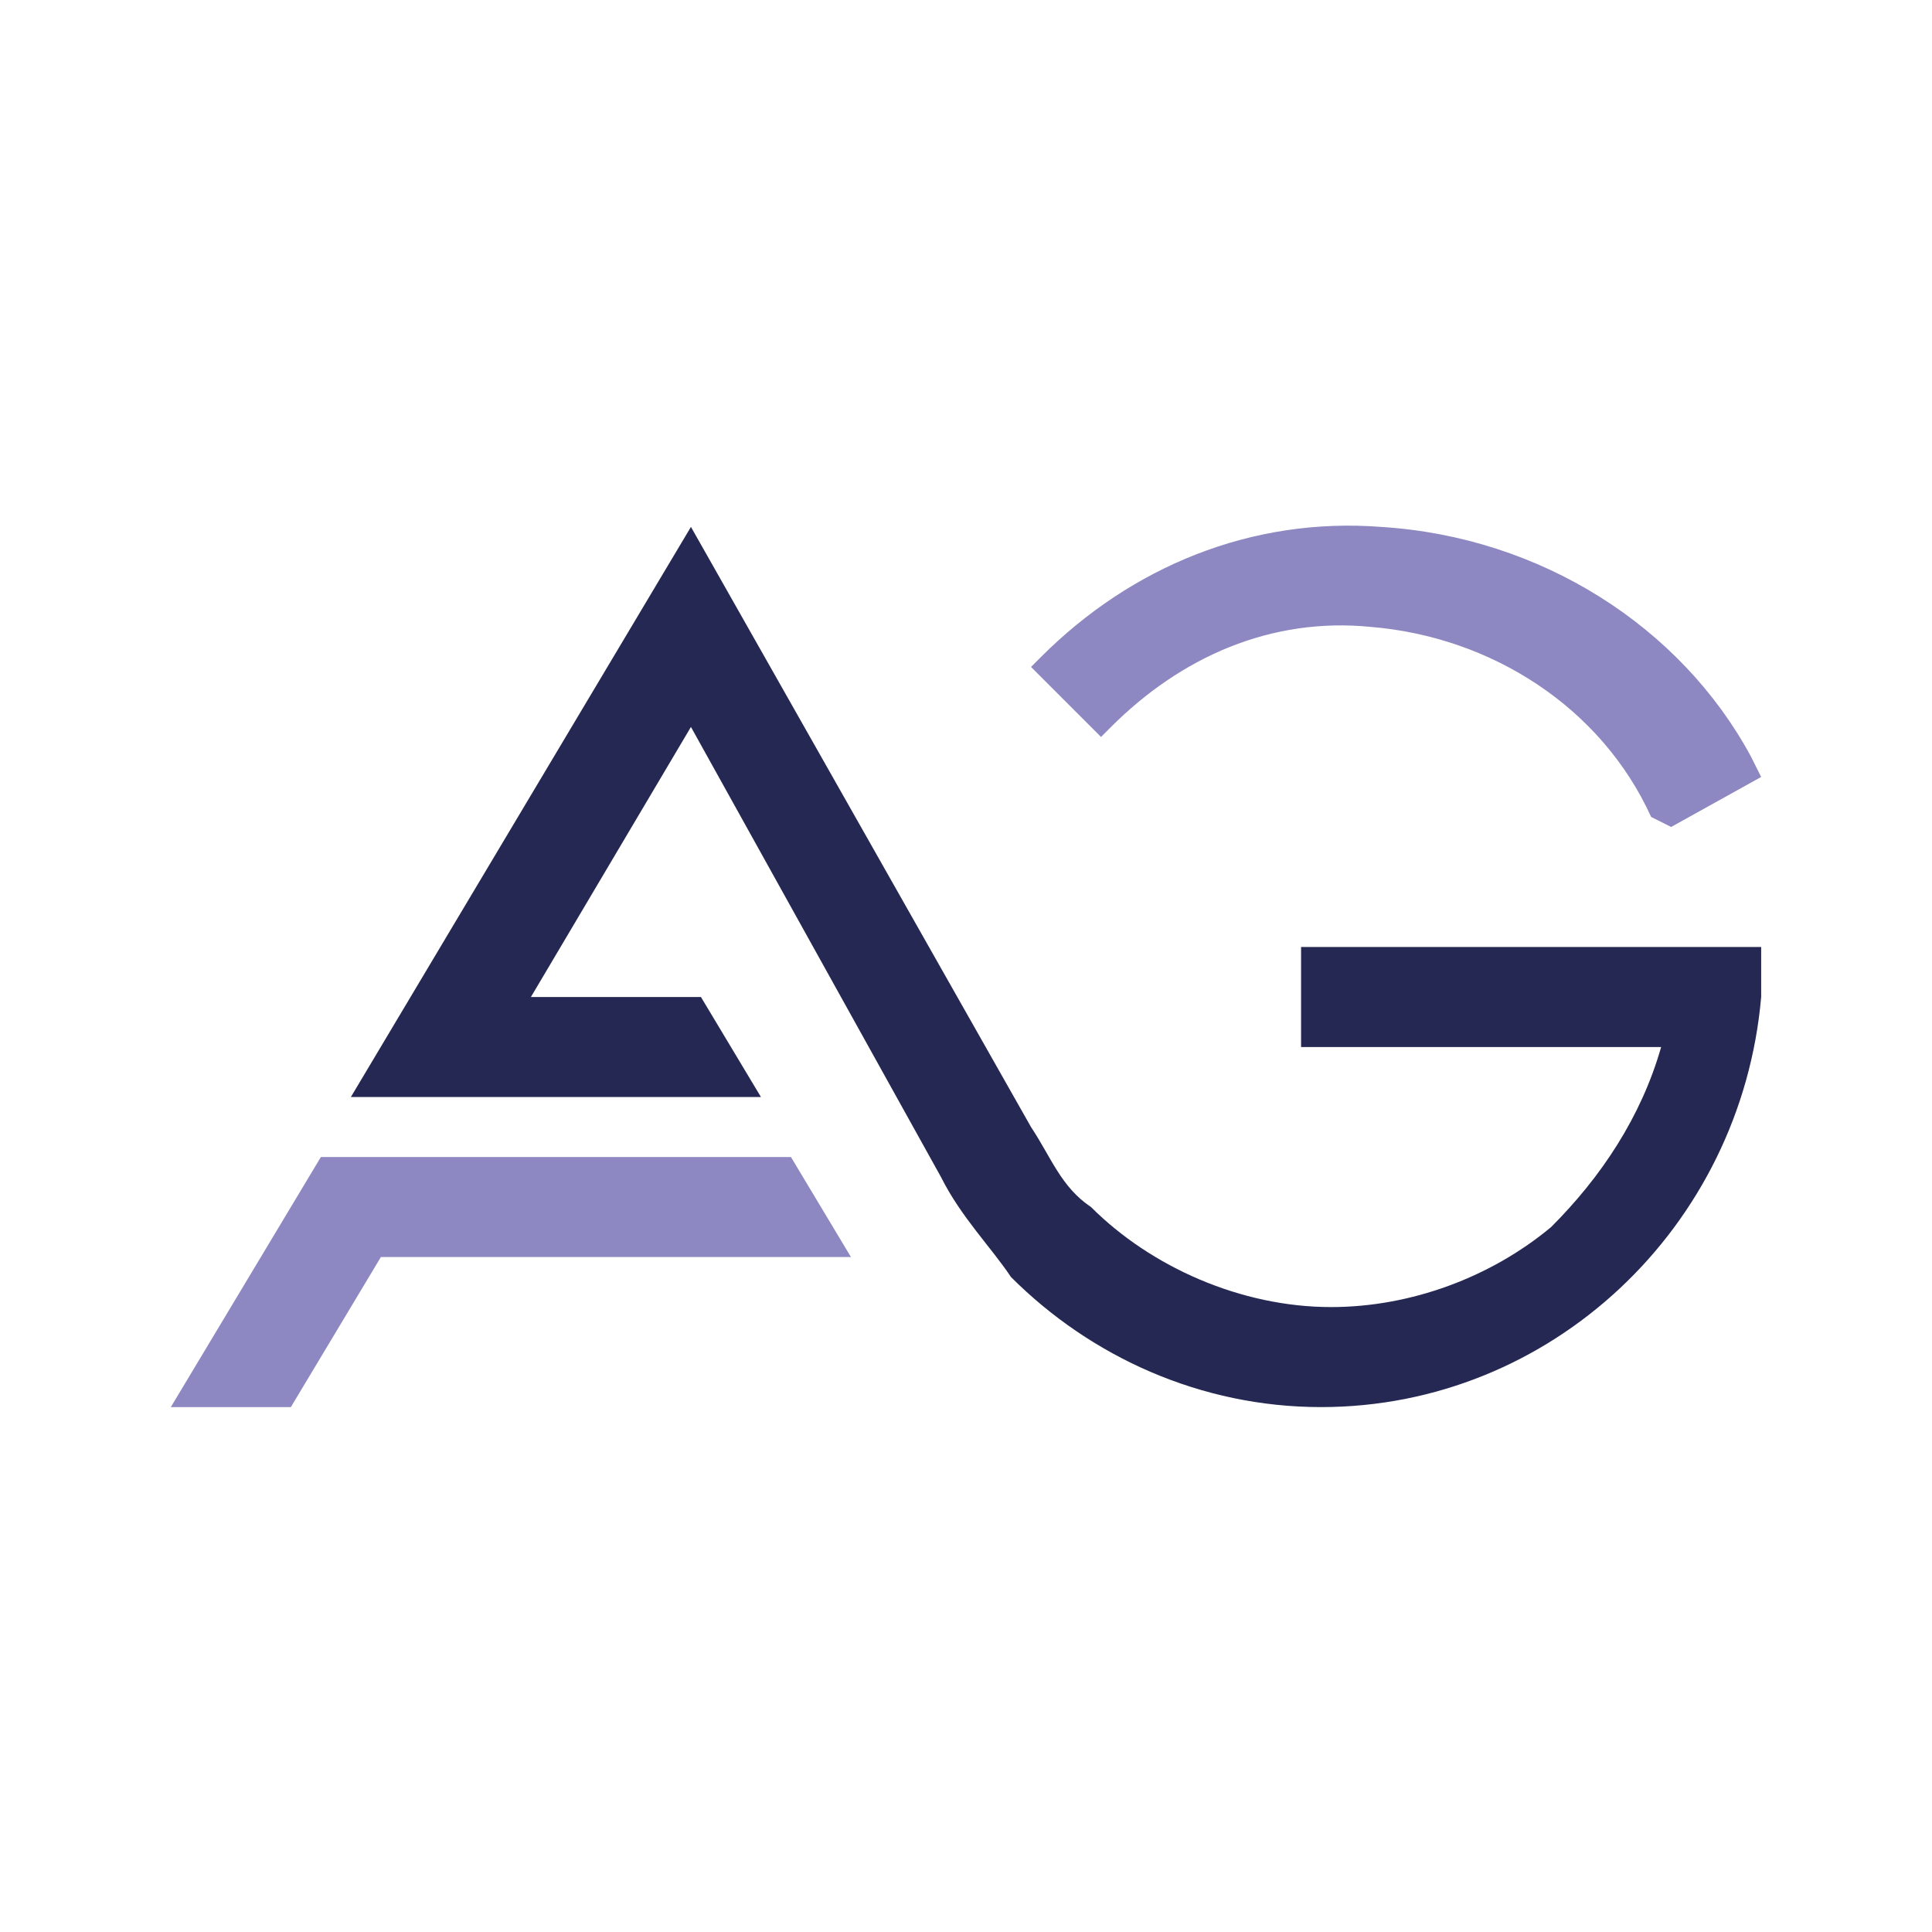 <?xml version="1.0" encoding="UTF-8" standalone="no" ?>
<!DOCTYPE svg PUBLIC "-//W3C//DTD SVG 1.1//EN" "http://www.w3.org/Graphics/SVG/1.1/DTD/svg11.dtd">
<svg xmlns="http://www.w3.org/2000/svg" xmlns:xlink="http://www.w3.org/1999/xlink" version="1.1" width="192" height="192" viewBox="0 0 192 192" xml:space="preserve">
<desc>Created with Fabric.js 4.2.0</desc>
<defs>
</defs>
<rect x="0" y="0" width="100%" height="100%" fill="transparent"></rect>
<g transform="matrix(1 0 0 1 96 96)" id="1d6e12ab-795f-4b58-8357-88c1de01dde7"  >
<rect style="stroke: none; stroke-width: 1; stroke-dasharray: none; stroke-linecap: butt; stroke-dashoffset: 0; stroke-linejoin: miter; stroke-miterlimit: 4; fill: rgb(255,255,255); fill-opacity: 0; fill-rule: nonzero; opacity: 1;" vector-effect="non-scaling-stroke"  x="-96" y="-96" rx="0" ry="0" width="192" height="192" />
</g>
<g transform="matrix(Infinity NaN NaN Infinity 0 0)" id="e8724176-3615-477d-8666-b3316a6c53f4"  >
</g>
<g transform="matrix(9.94 0 0 9.94 96 96)"  >
<g style="" vector-effect="non-scaling-stroke"   >
		<g transform="matrix(1 0 0 1 4.3 -2.9)"  >
<path style="stroke: none; stroke-width: 1; stroke-dasharray: none; stroke-linecap: butt; stroke-dashoffset: 0; stroke-linejoin: miter; stroke-miterlimit: 4; fill: rgb(141,136,193); fill-rule: nonzero; opacity: 1;" vector-effect="non-scaling-stroke"  transform=" translate(-12.25, -4.49)" d="M 9.4 5 C 10.1 4.3 11 3.9 12 4 L 12 4 C 13.2 4.1 14.3 4.8 14.8 5.9 L 15 6 L 15.9 5.5 L 15.8 5.3 C 15.1 4 13.7 3.1 12.1 3 C 10.8 2.9 9.6 3.4 8.7 4.3 L 8.6 4.4 L 9.3 5.1 L 9.4 5 z" stroke-linecap="round" />
</g>
		<g transform="matrix(1 0 0 1 0.9 0.01)"  >
<path style="stroke: none; stroke-width: 1; stroke-dasharray: none; stroke-linecap: butt; stroke-dashoffset: 0; stroke-linejoin: miter; stroke-miterlimit: 4; fill: rgb(37,40,82); fill-rule: nonzero; opacity: 1;" vector-effect="non-scaling-stroke"  transform=" translate(-8.85, -7.4)" d="M 11.3 7.2 L 11.3 8.2 L 14.9 8.2 C 14.7 8.9 14.3 9.5 13.8 10 C 13.2 10.5 12.4 10.8 11.6 10.8 C 10.7 10.8 9.8 10.4 9.2 9.8 C 8.9 9.6 8.8 9.3 8.6 9 L 5.2 3 L 1.8 8.7 L 2.6 8.7 L 3 8.7 L 5.9 8.7 L 5.3 7.7 L 3.6 7.7 L 5.2 5 L 7.7 9.5 C 7.9 9.9 8.2 10.2 8.4 10.5 C 9.2 11.3 10.3 11.8 11.5 11.8 C 13.8 11.8 15.7 10 15.9 7.7 L 15.9 7.2 L 11.3 7.2 L 11.3 7.2 z" stroke-linecap="round" />
</g>
		<g transform="matrix(1 0 0 1 -4.55 3.16)"  >
<polygon style="stroke: none; stroke-width: 1; stroke-dasharray: none; stroke-linecap: butt; stroke-dashoffset: 0; stroke-linejoin: miter; stroke-miterlimit: 4; fill: rgb(141,136,193); fill-rule: nonzero; opacity: 1;" vector-effect="non-scaling-stroke"  points="2.8,-1.25 -0.7,-1.25 -1.6,-1.25 -1.9,-1.25 -3.4,1.25 -2.2,1.25 -1.3,-0.25 3.4,-0.25 " />
</g>
</g>
</g>
</svg>